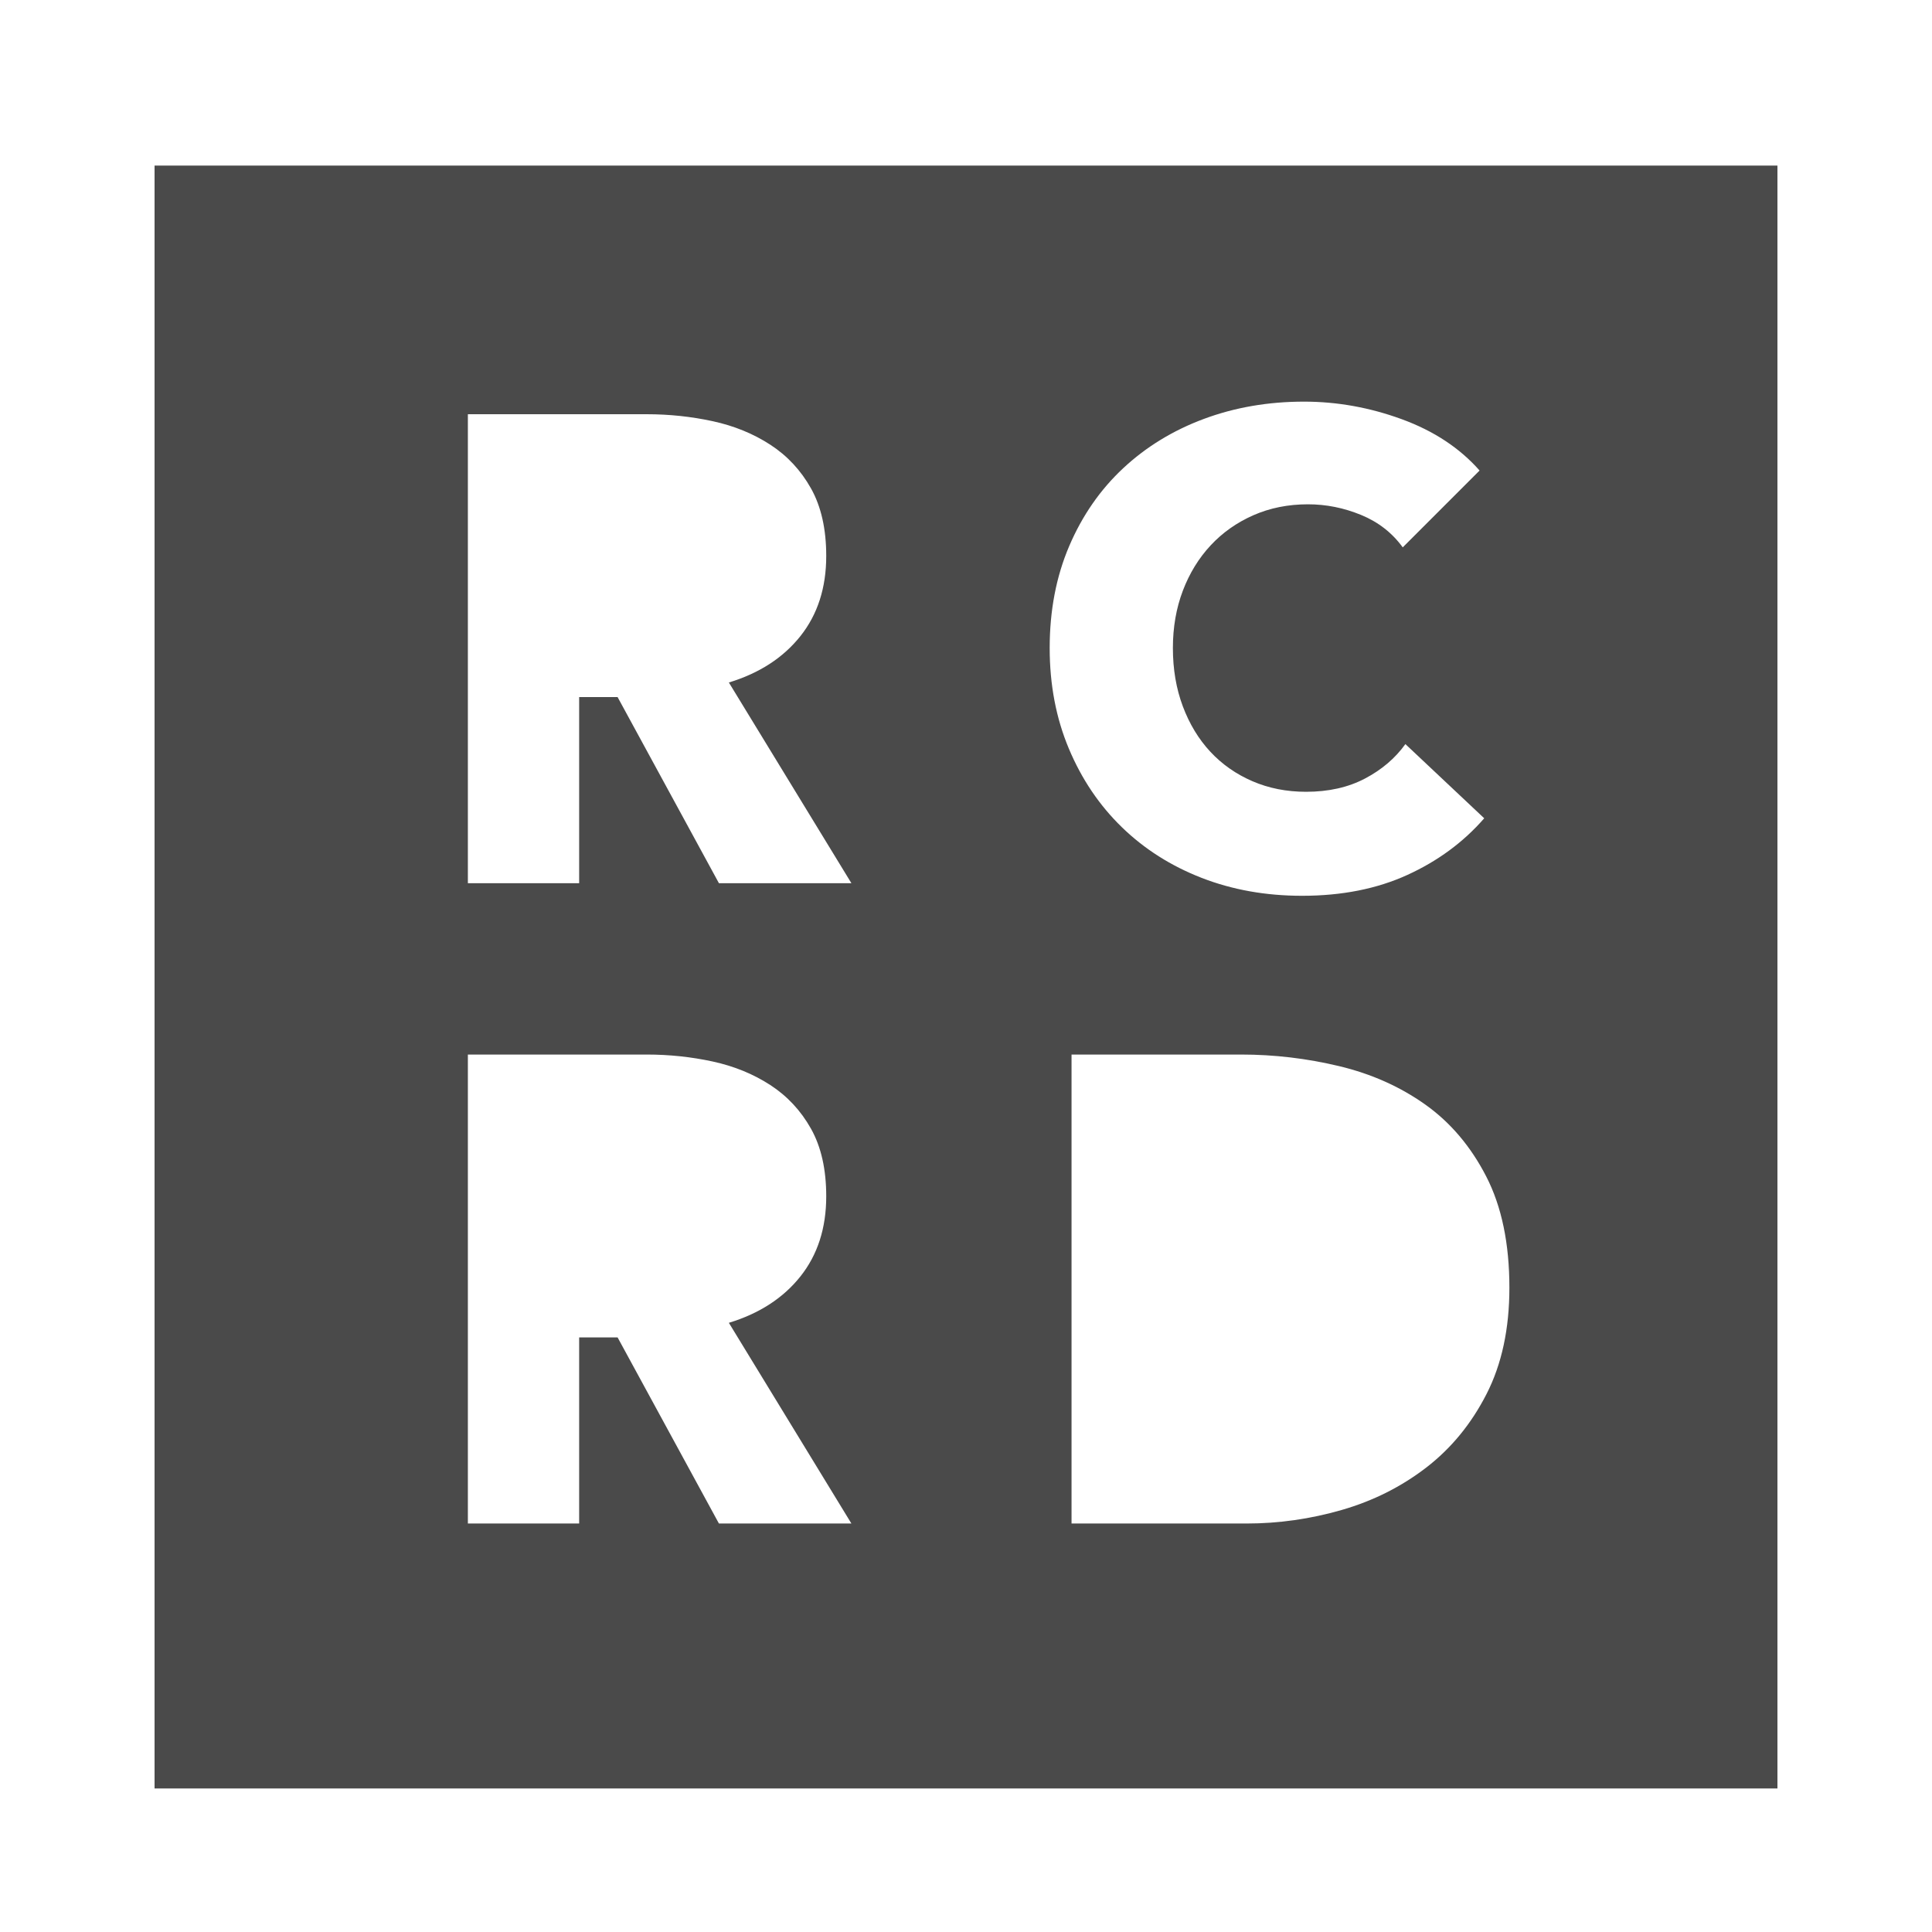 <svg width="175" height="175" viewBox="0 0 175 175" fill="none" xmlns="http://www.w3.org/2000/svg">
<rect width="175" height="175" fill="white"/>
<path fill-rule="evenodd" clip-rule="evenodd" d="M161 15H14V162H161V15ZM55.94 63.14L65.12 80H77.12L66.02 61.82C68.78 60.98 70.94 59.58 72.5 57.62C74.06 55.66 74.84 53.24 74.84 50.36C74.84 47.92 74.38 45.88 73.46 44.24C72.54 42.6 71.31 41.28 69.77 40.28C68.23 39.28 66.49 38.57 64.55 38.15C62.61 37.73 60.62 37.52 58.58 37.52H42.38V80H52.46V63.14H55.94ZM127.48 79.25C130.24 77.99 132.56 76.28 134.44 74.12L127.3 67.4C126.38 68.68 125.16 69.72 123.64 70.52C122.12 71.32 120.34 71.72 118.3 71.72C116.54 71.72 114.92 71.4 113.44 70.76C111.96 70.12 110.69 69.23 109.63 68.09C108.57 66.95 107.74 65.58 107.14 63.98C106.54 62.38 106.24 60.62 106.24 58.7C106.24 56.82 106.54 55.09 107.14 53.51C107.74 51.93 108.58 50.56 109.66 49.4C110.74 48.24 112.03 47.33 113.53 46.67C115.03 46.01 116.68 45.68 118.48 45.68C120.12 45.68 121.72 46 123.28 46.64C124.84 47.28 126.1 48.26 127.06 49.58L134.02 42.62C132.22 40.58 129.87 39.03 126.97 37.97C124.07 36.91 121.12 36.38 118.12 36.38C114.88 36.38 111.86 36.9 109.06 37.94C106.26 38.98 103.82 40.47 101.74 42.41C99.66 44.35 98.03 46.7 96.85 49.46C95.67 52.22 95.08 55.3 95.08 58.7C95.08 62.02 95.66 65.06 96.82 67.82C97.98 70.58 99.58 72.95 101.62 74.93C103.66 76.91 106.07 78.44 108.85 79.52C111.63 80.6 114.66 81.14 117.94 81.14C121.54 81.14 124.72 80.51 127.48 79.25ZM65.12 138L55.94 121.14H52.46V138H42.38V95.52H58.58C60.62 95.52 62.61 95.73 64.55 96.15C66.49 96.57 68.23 97.28 69.77 98.28C71.31 99.28 72.54 100.6 73.46 102.24C74.38 103.88 74.84 105.92 74.84 108.36C74.84 111.24 74.06 113.66 72.5 115.62C70.94 117.58 68.78 118.98 66.02 119.82L77.12 138H65.12ZM136.72 116.64C136.72 120.36 136.03 123.57 134.65 126.27C133.27 128.97 131.45 131.19 129.19 132.93C126.93 134.67 124.38 135.95 121.54 136.77C118.7 137.59 115.82 138 112.9 138H97.06V95.52H112.42C115.42 95.52 118.38 95.87 121.3 96.57C124.22 97.27 126.82 98.43 129.1 100.05C131.38 101.67 133.22 103.84 134.62 106.56C136.02 109.28 136.72 112.64 136.72 116.64Z" fill="#4A4A4A"/>
</svg>
